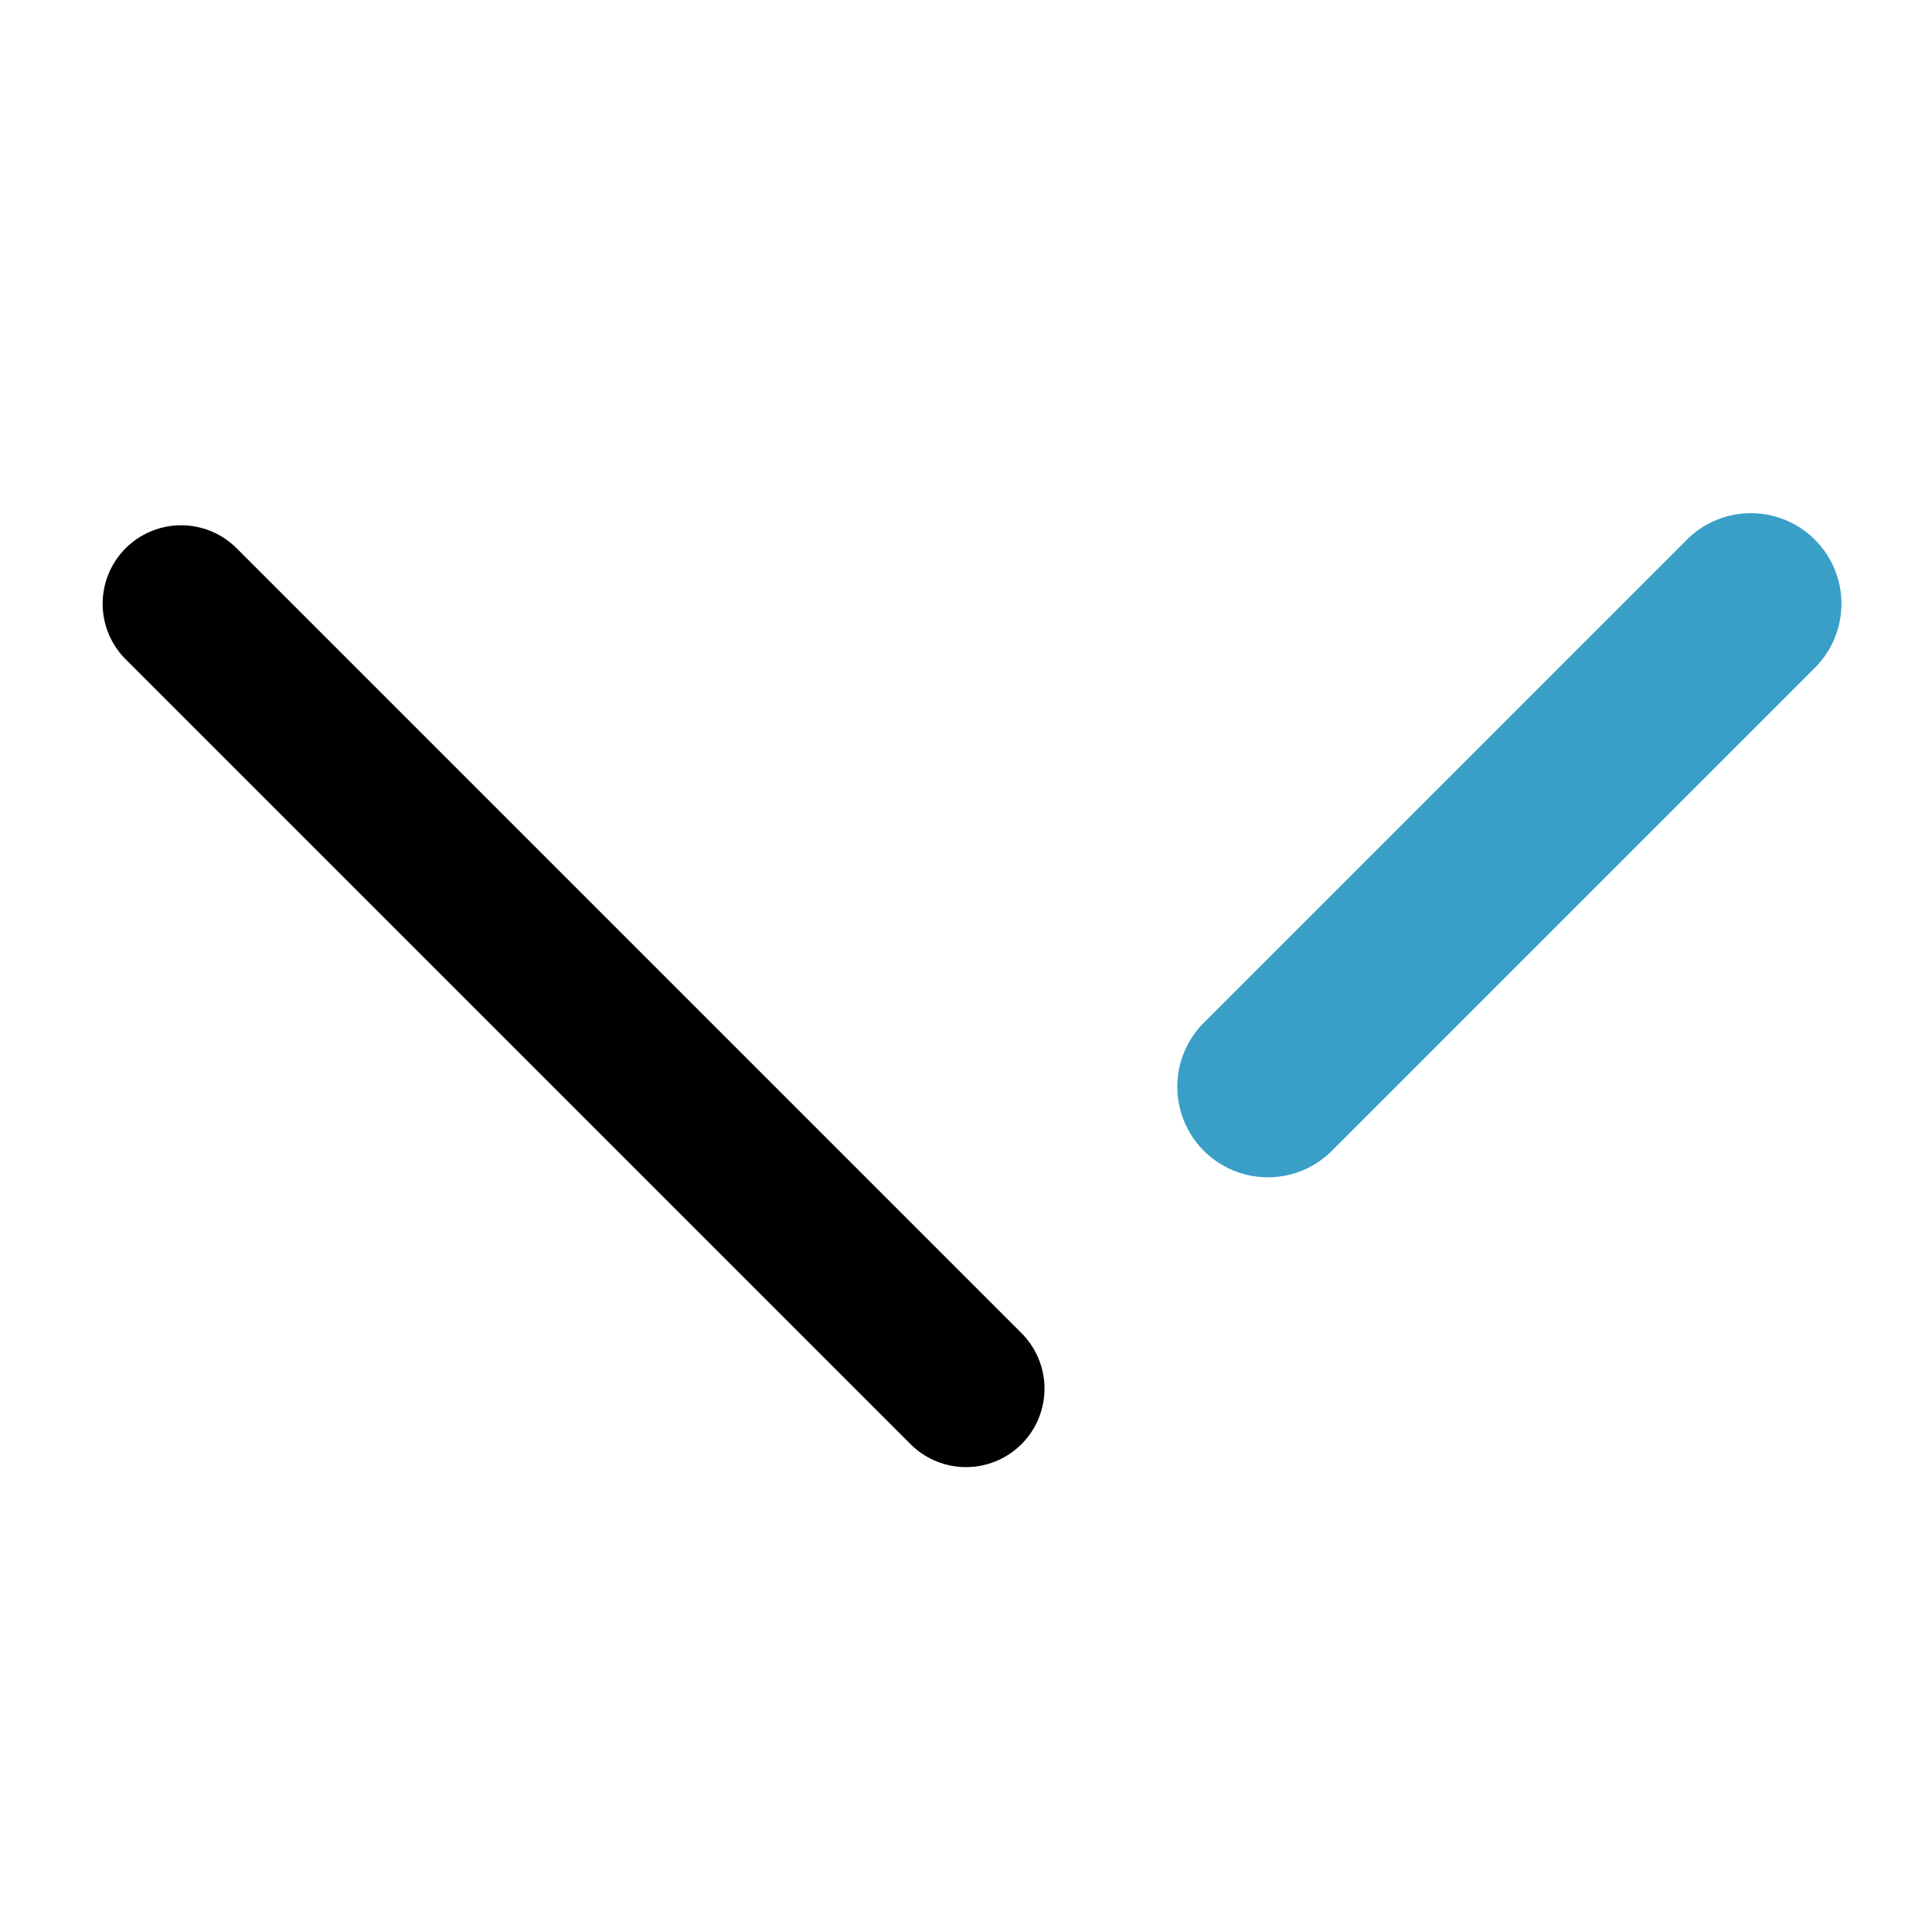<svg width="16" height="16" viewBox="0 0 16 16" fill="none" xmlns="http://www.w3.org/2000/svg">
<path d="M8 11.5L1.5 5" stroke="black" stroke-width="1.3" stroke-linecap="round"/>
<path d="M14.5 5L10.5 9" stroke="#399FC7" stroke-width="1.5" stroke-linecap="round"/>
</svg>
